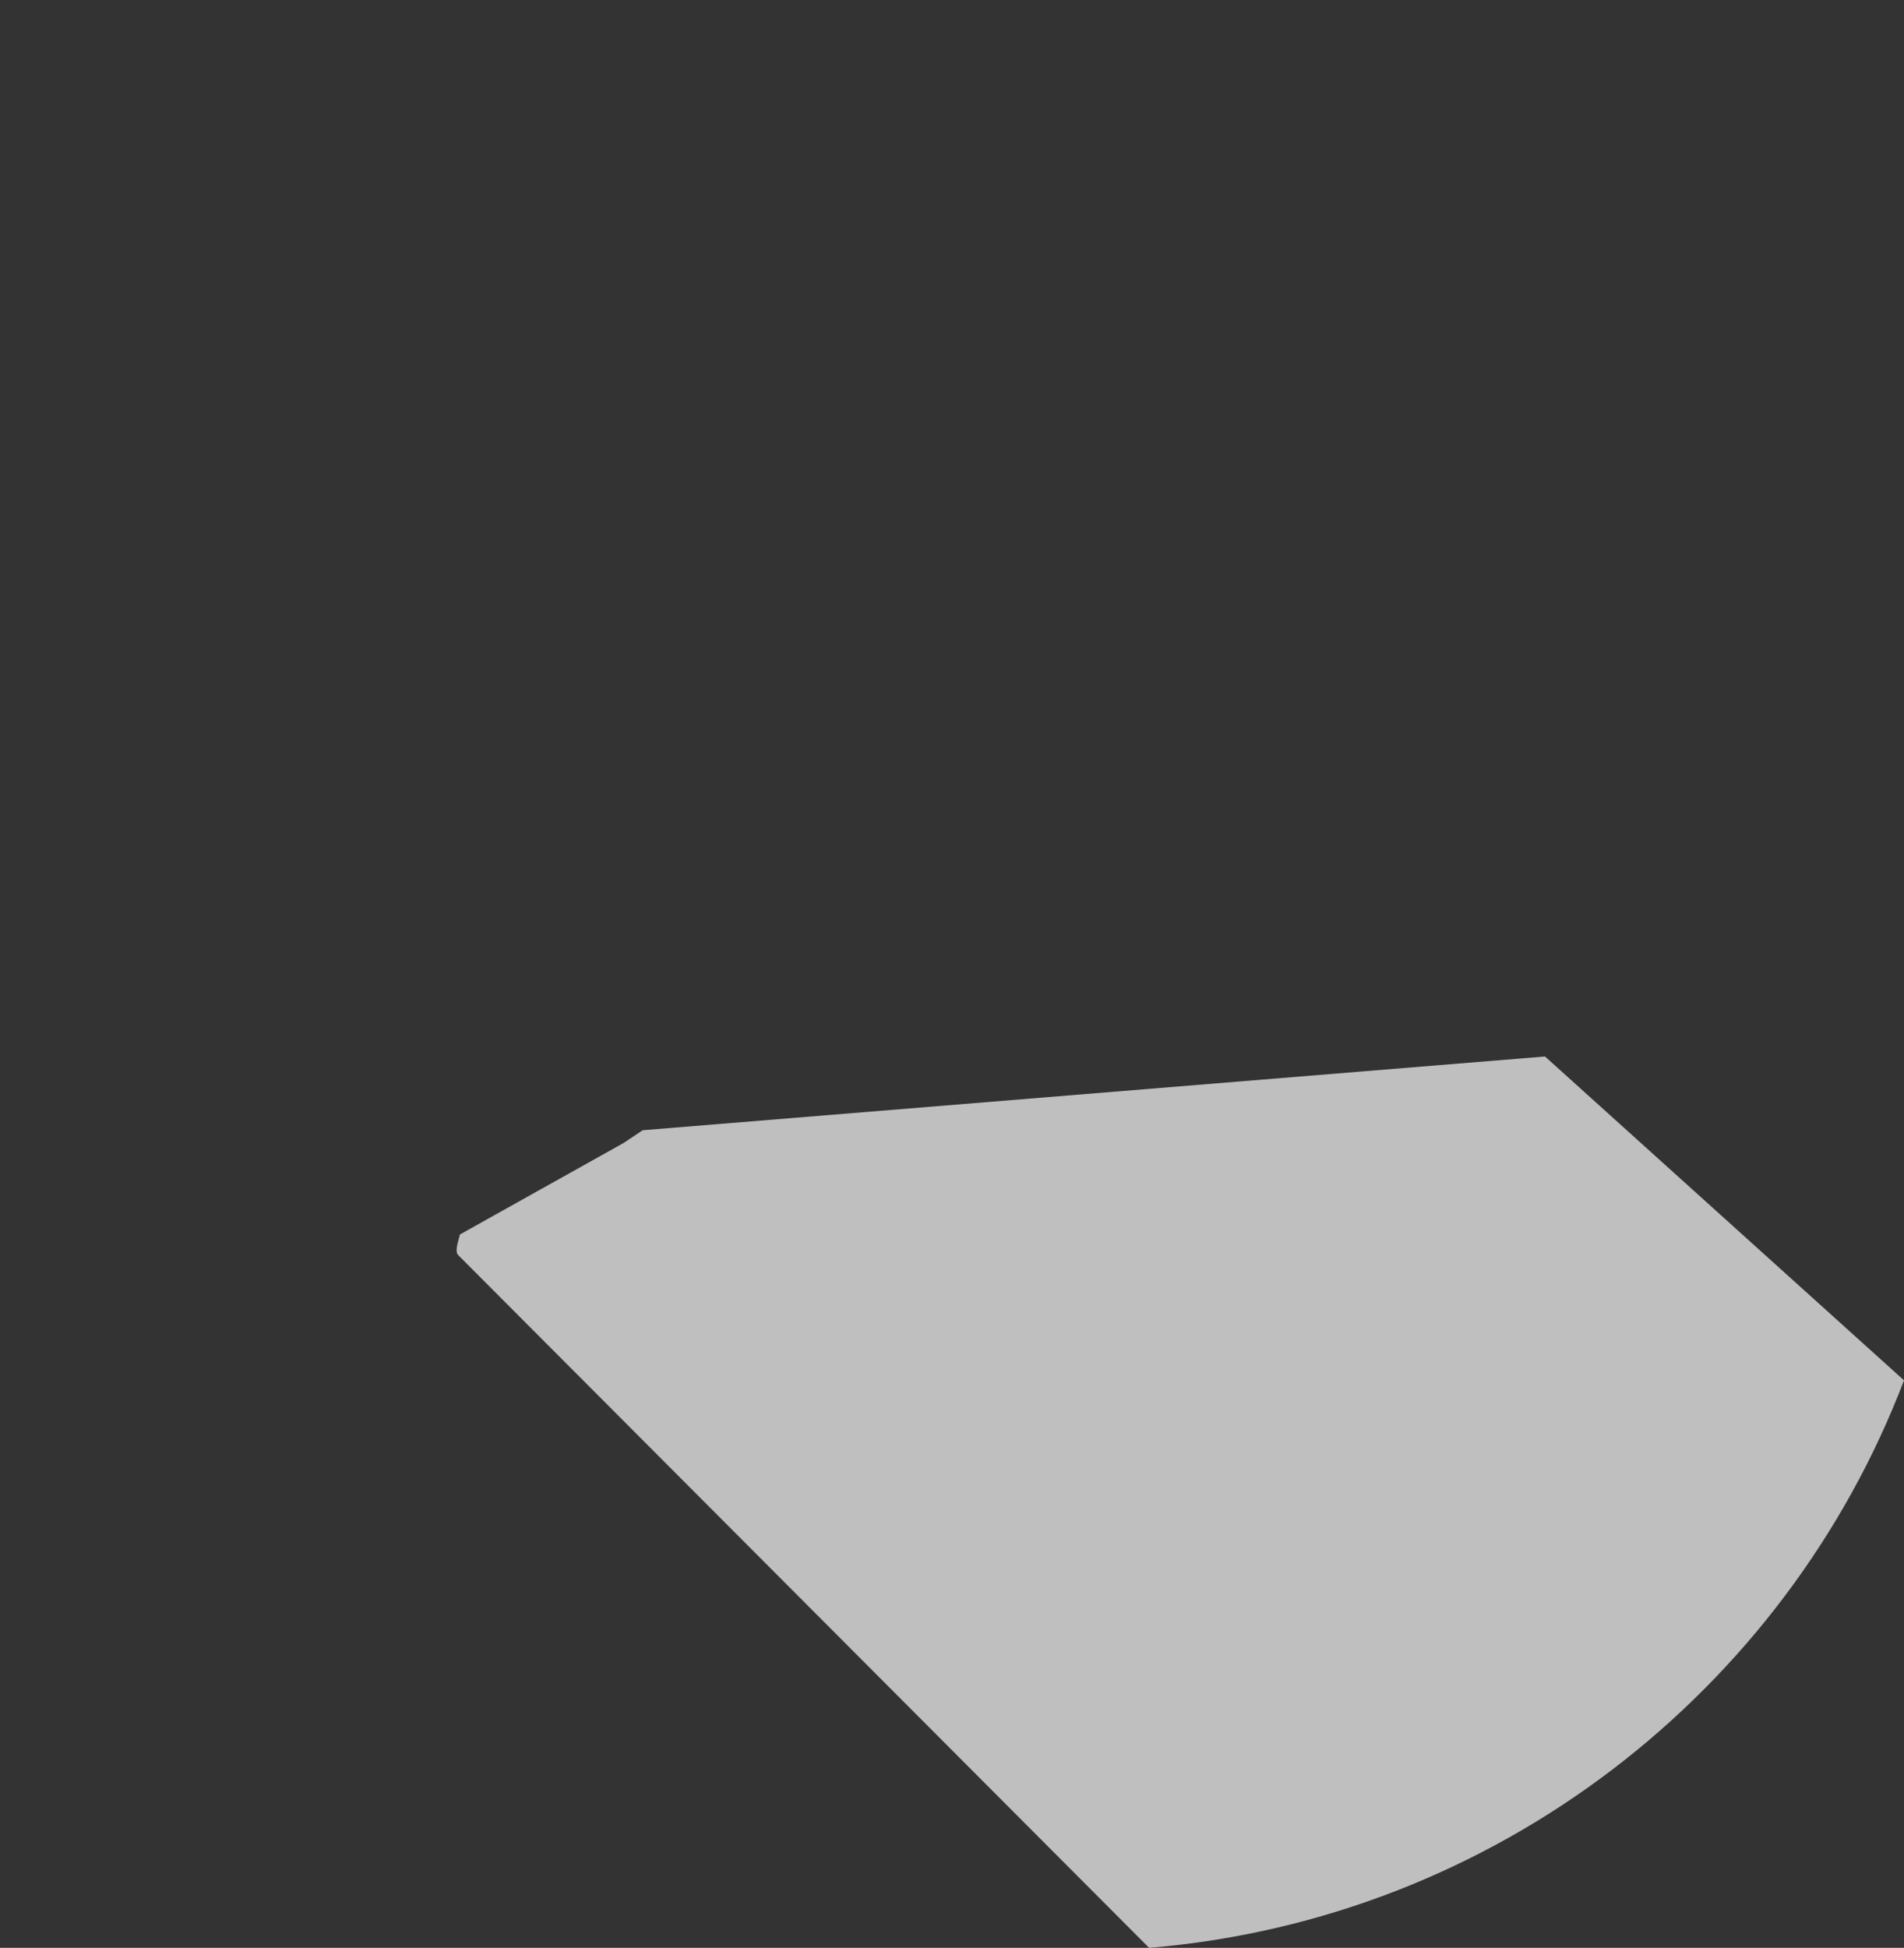 <?xml version="1.0" encoding="utf-8"?>
<!-- Generator: Adobe Illustrator 26.0.1, SVG Export Plug-In . SVG Version: 6.00 Build 0)  -->
<svg version="1.1" id="Layer_1" xmlns="http://www.w3.org/2000/svg" xmlns:xlink="http://www.w3.org/1999/xlink" x="0px" y="0px"
	 viewBox="0 0 118.8 121.5" style="enable-background:new 0 0 118.8 121.5;" xml:space="preserve">
<rect x="0" y="0" width="118.8" height="121.5" fill="#333333" stroke="none"/>
<style type="text/css">
	.st0{fill-rule:evenodd;clip-rule:evenodd;fill:#BFBFBF;}
	.st1{fill-rule:evenodd;clip-rule:evenodd;fill:#F4F4F4;}
</style>
<desc>Created with Sketch.</desc>
<g id="Development">
	<g id="penstudioblack-copy">
		<g id="NoirID-Copy">
			<path id="Path" class="st0" d="M96.4,65.9l22.4,20.2c-7.4,19.4-25.5,33.6-47.1,35.4L28.6,78.3c-0.2-0.2-0.1-0.6,0.1-1.3l10.2-5.7
				l1.2-0.8L96.4,65.9z"/>
			<path id="Fill-10" class="st1" d="M95.2,69.1L95.2,69.1"/>
		</g>
	</g>
</g>
</svg>
